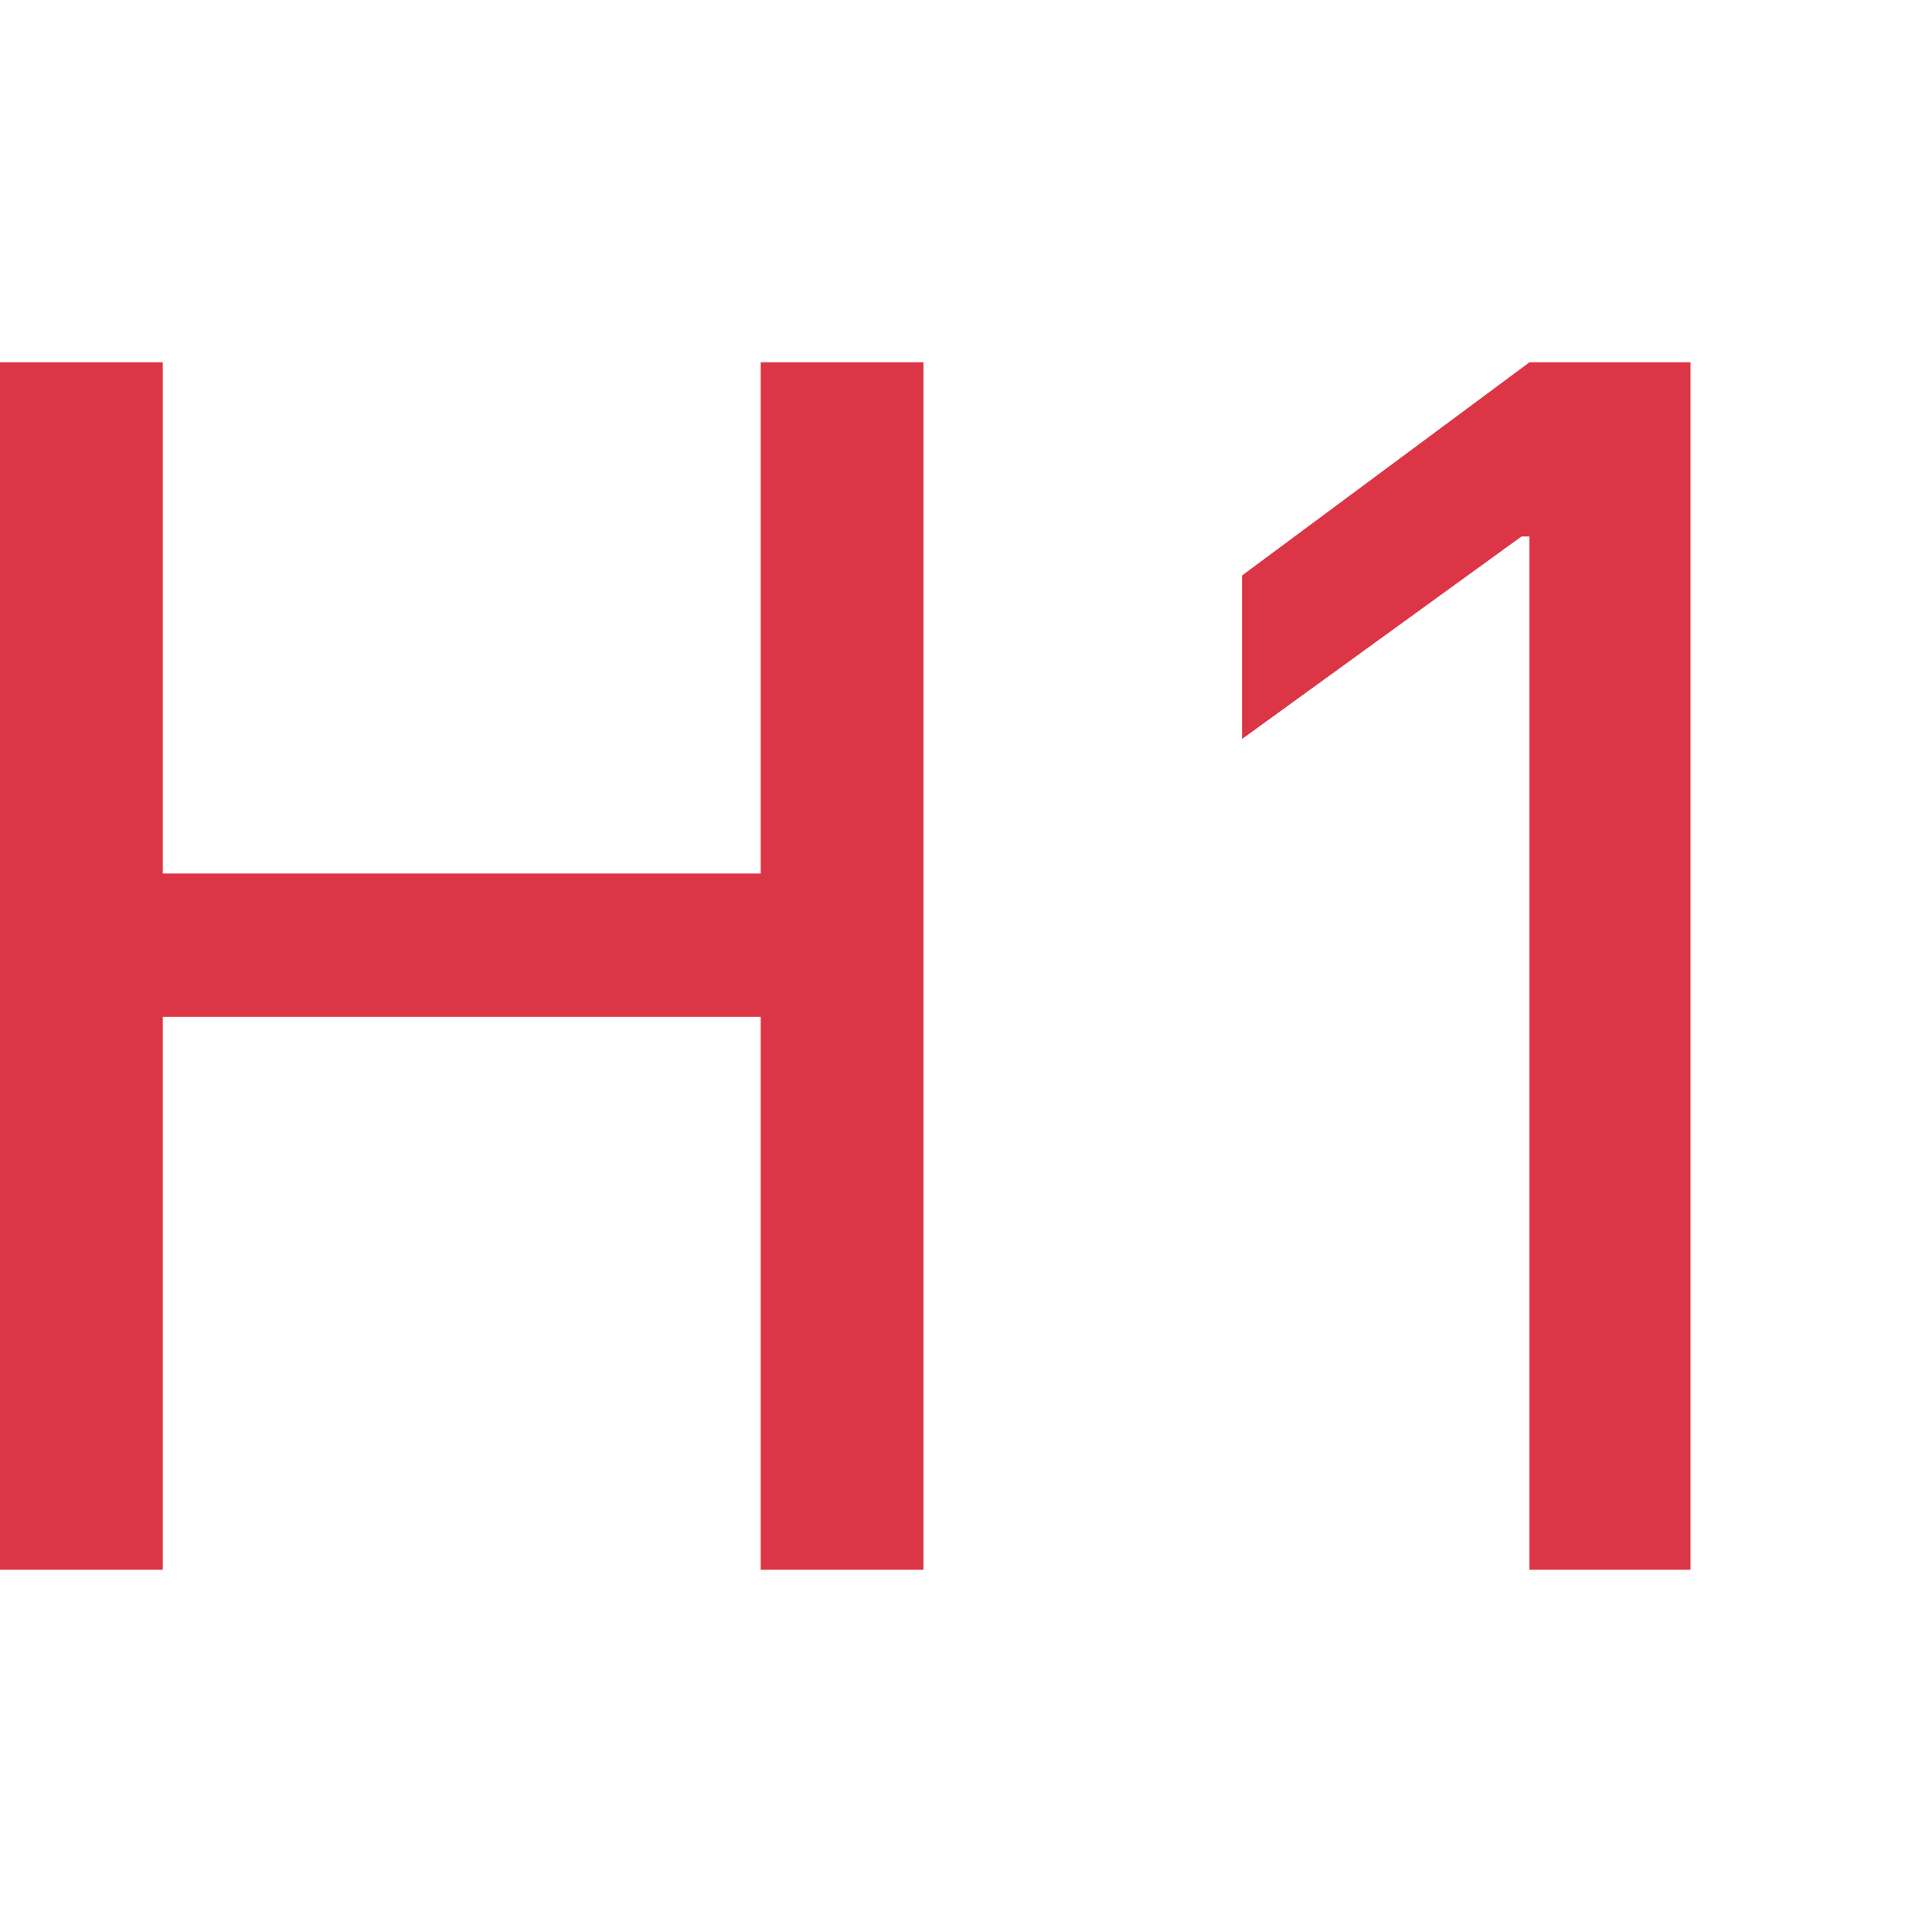 <svg xmlns="http://www.w3.org/2000/svg" width="16" height="16" fill="#dc3545" class="bi bi-type-h1" viewBox="0 0 16 16">
  <path d="M7.648 13V3H6.3v4.234H1.348V3H0v10h1.348V8.421H6.3V13zM14 13V3h-1.333l-2.381 1.766V6.12L12.6 4.443h.066V13z"/>
</svg>